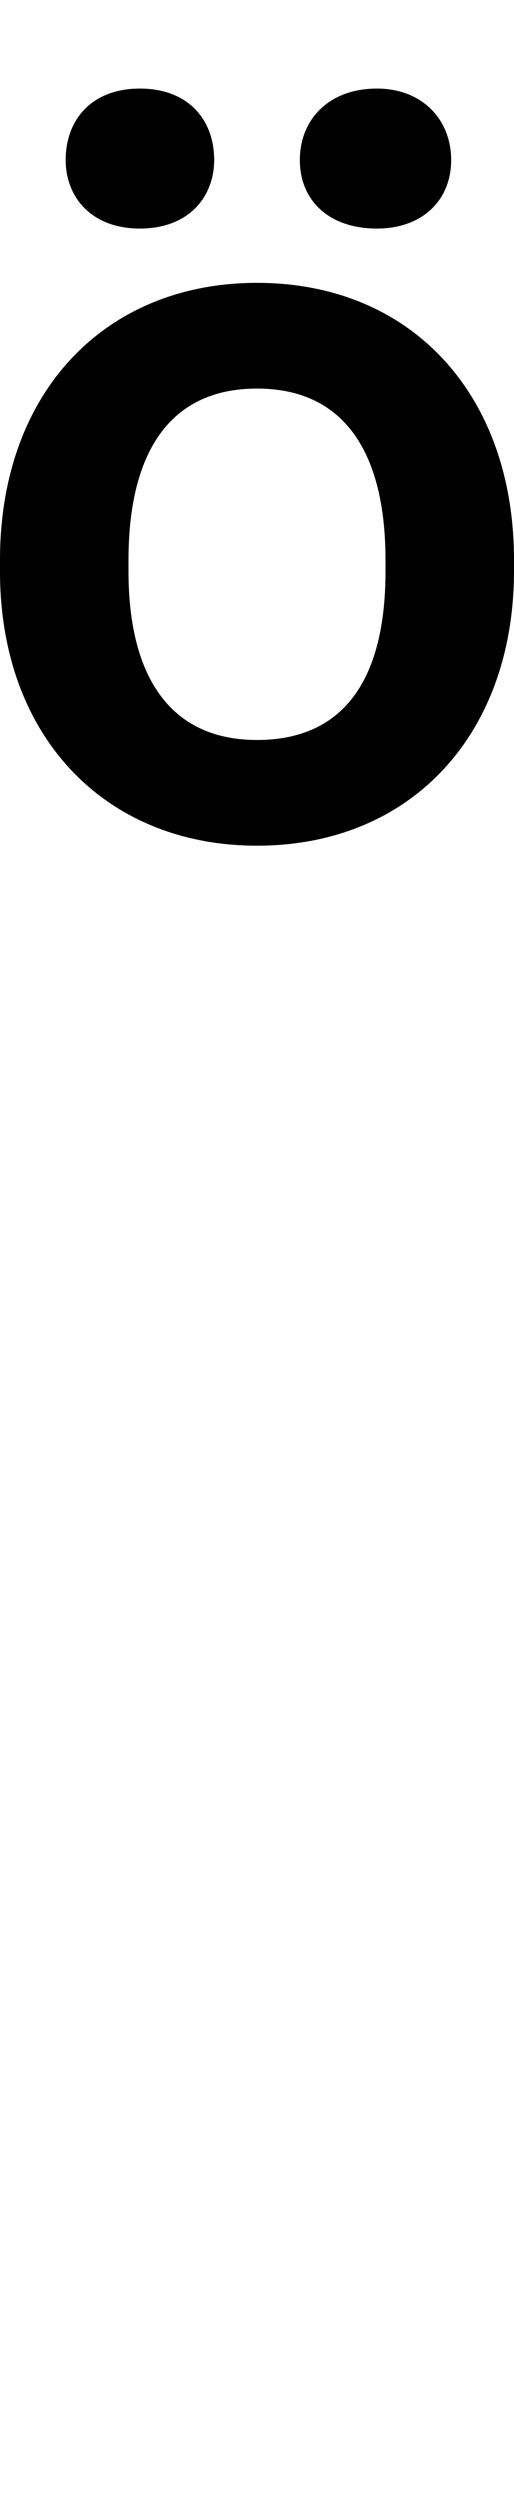 <svg id="svg-uni1DF3" xmlns="http://www.w3.org/2000/svg" width="72" height="350"><path d="M-808 -1632C-592 -1632 -448 -1788 -448 -2017V-2032C-448 -2264 -592 -2420 -808 -2420C-1020 -2420 -1168 -2268 -1168 -2032V-2016C-1168 -1784 -1020 -1632 -808 -1632ZM-808 -1780C-932 -1780 -988 -1872 -988 -2016V-2032C-988 -2180 -932 -2272 -808 -2272C-684 -2272 -628 -2180 -628 -2032V-2016C-628 -1868 -684 -1780 -808 -1780ZM-748 -2592C-748 -2536 -708 -2496 -640 -2496C-576 -2496 -536 -2536 -536 -2592C-536 -2648 -576 -2692 -640 -2692C-708 -2692 -748 -2648 -748 -2592ZM-1076 -2592C-1076 -2540 -1040 -2496 -972 -2496C-904 -2496 -868 -2540 -868 -2592C-868 -2648 -904 -2692 -972 -2692C-1040 -2692 -1076 -2648 -1076 -2592Z" transform="translate(116.8 281.6) scale(0.1)"/></svg>
